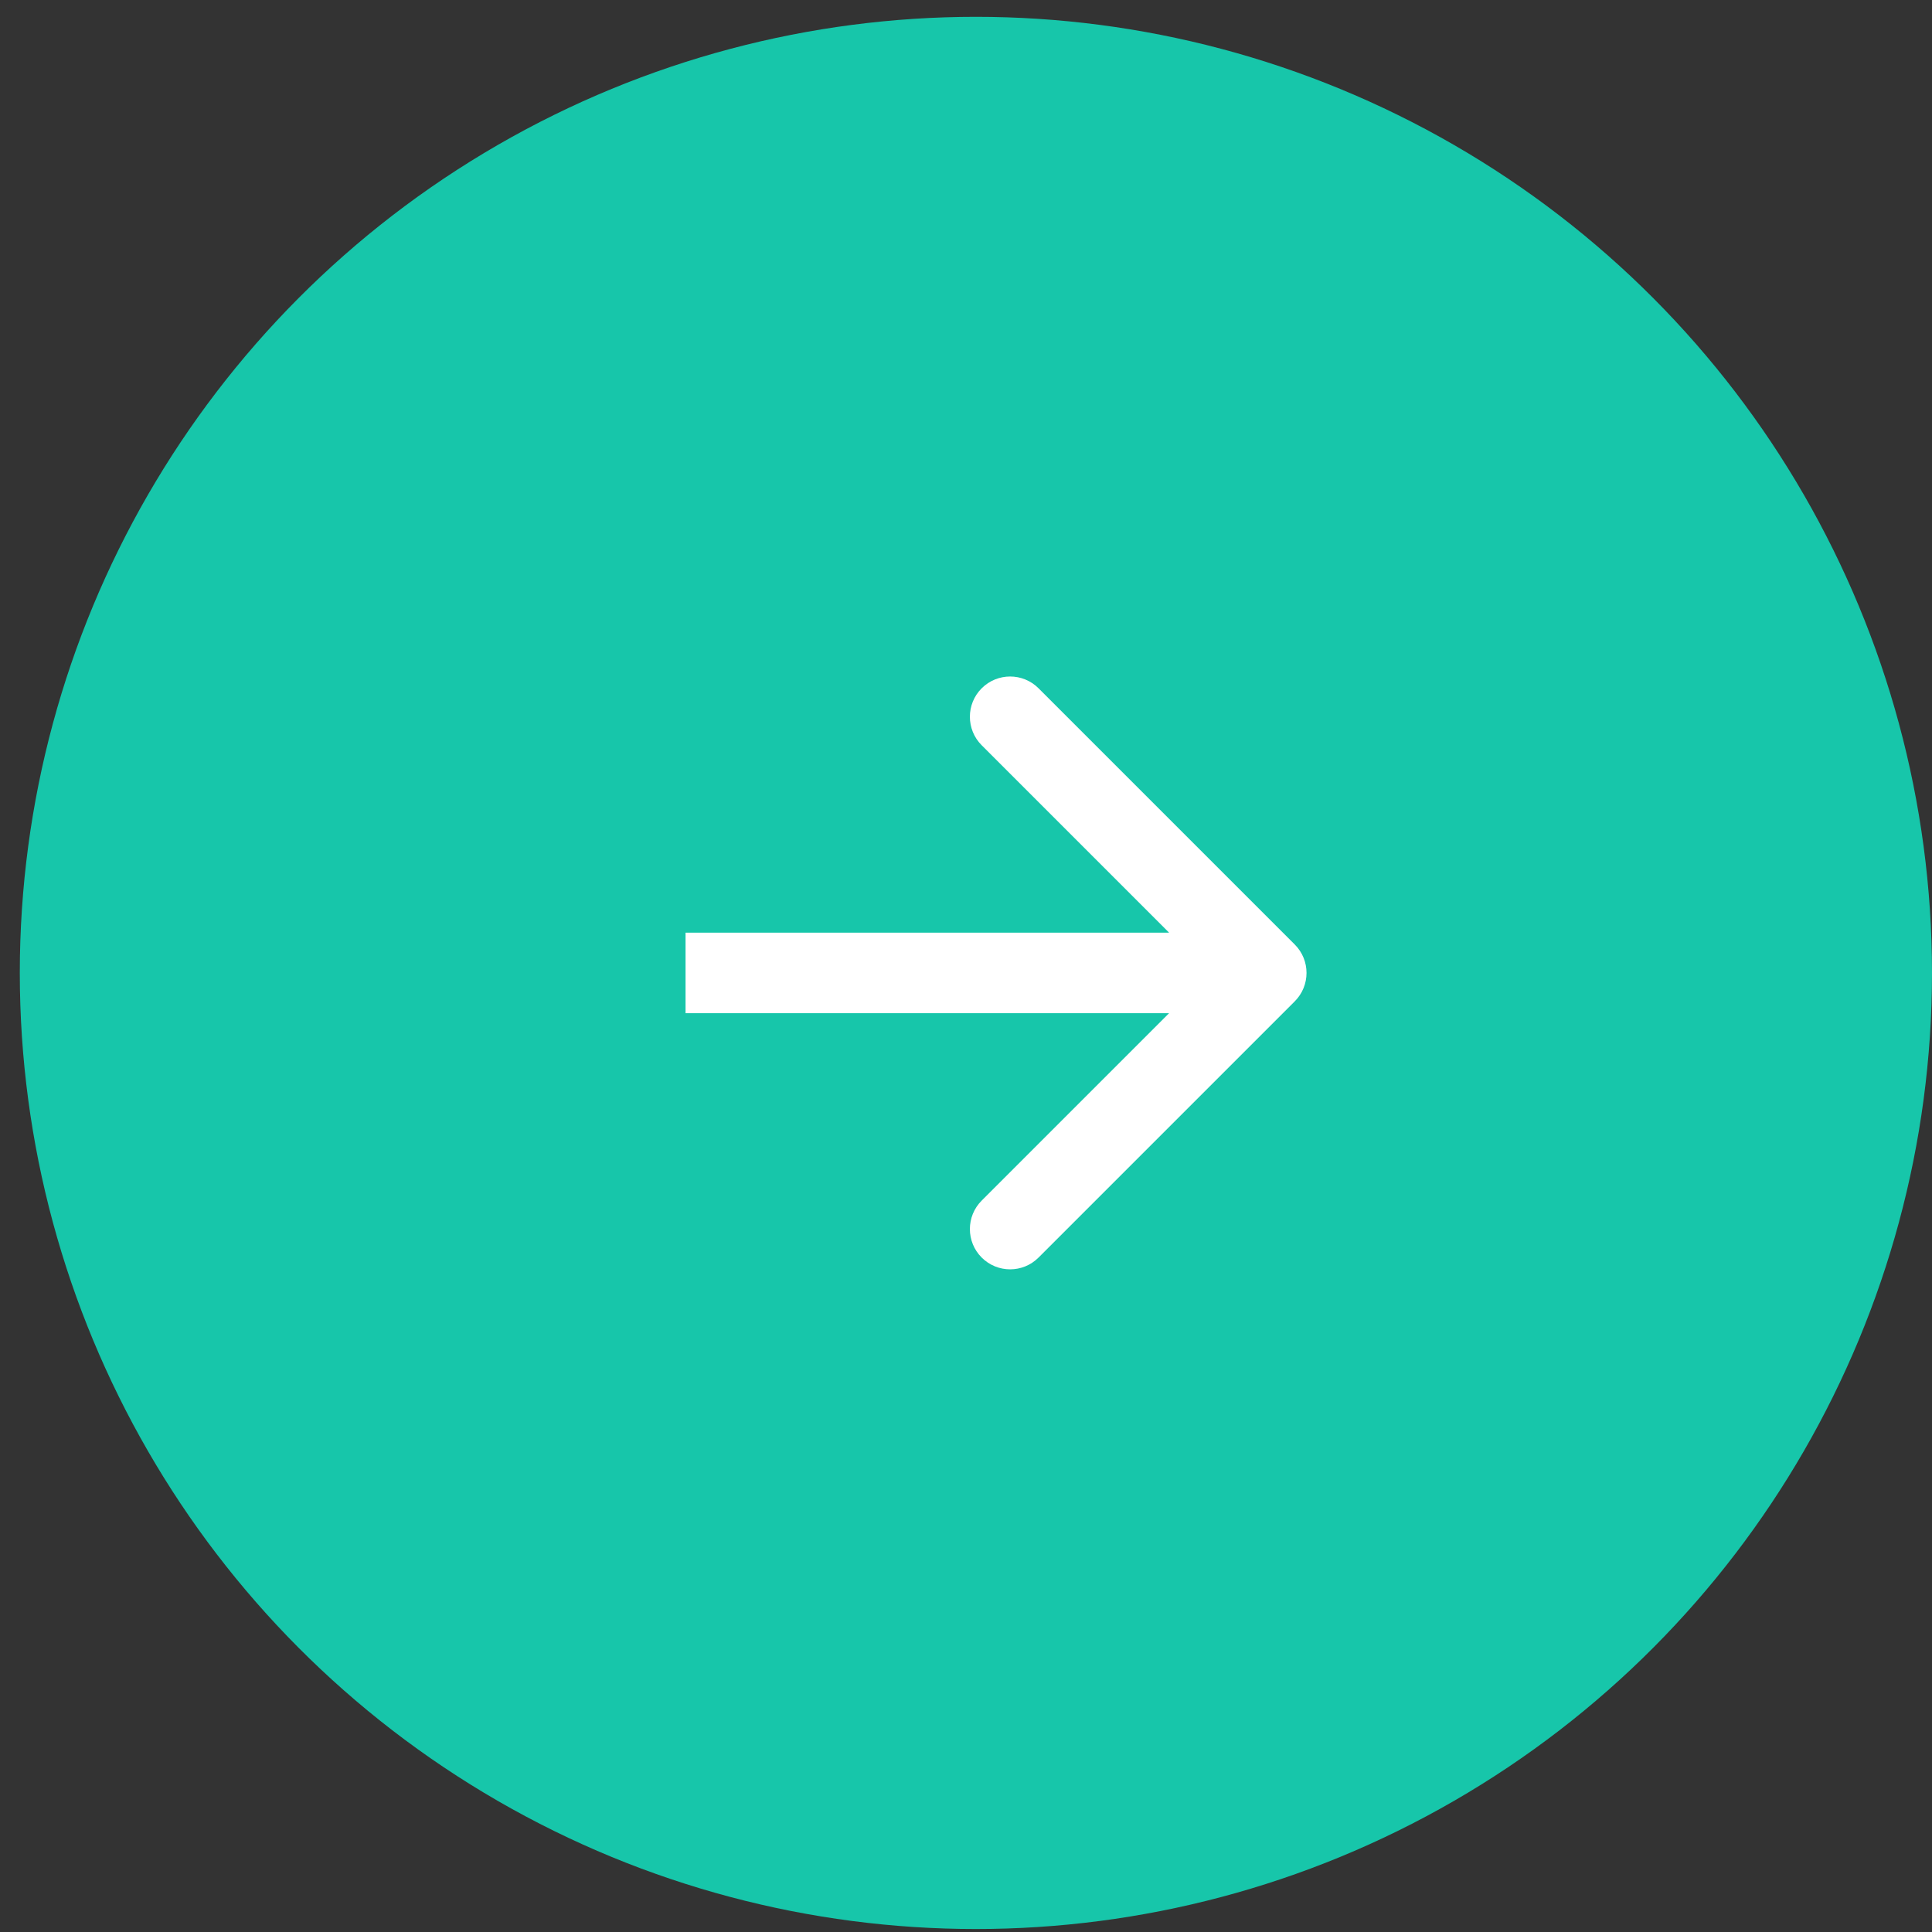 <svg width="48" height="48" viewBox="0 0 48 48" fill="none" xmlns="http://www.w3.org/2000/svg">
<rect x="0" y="0" width="48" height="48" fill="#333333" stroke="none"/>
<circle cx="24.246" cy="24.172" r="23.754" fill="#17C6AA"/>
<path d="M32.167 24.879C32.558 24.488 32.558 23.855 32.167 23.465L25.803 17.101C25.413 16.71 24.78 16.71 24.389 17.101C23.999 17.491 23.999 18.125 24.389 18.515L30.046 24.172L24.389 29.829C23.999 30.219 23.999 30.852 24.389 31.243C24.78 31.634 25.413 31.634 25.803 31.243L32.167 24.879ZM17.032 25.172L31.46 25.172L31.46 23.172L17.032 23.172L17.032 25.172Z" fill="white"/>
</svg>
